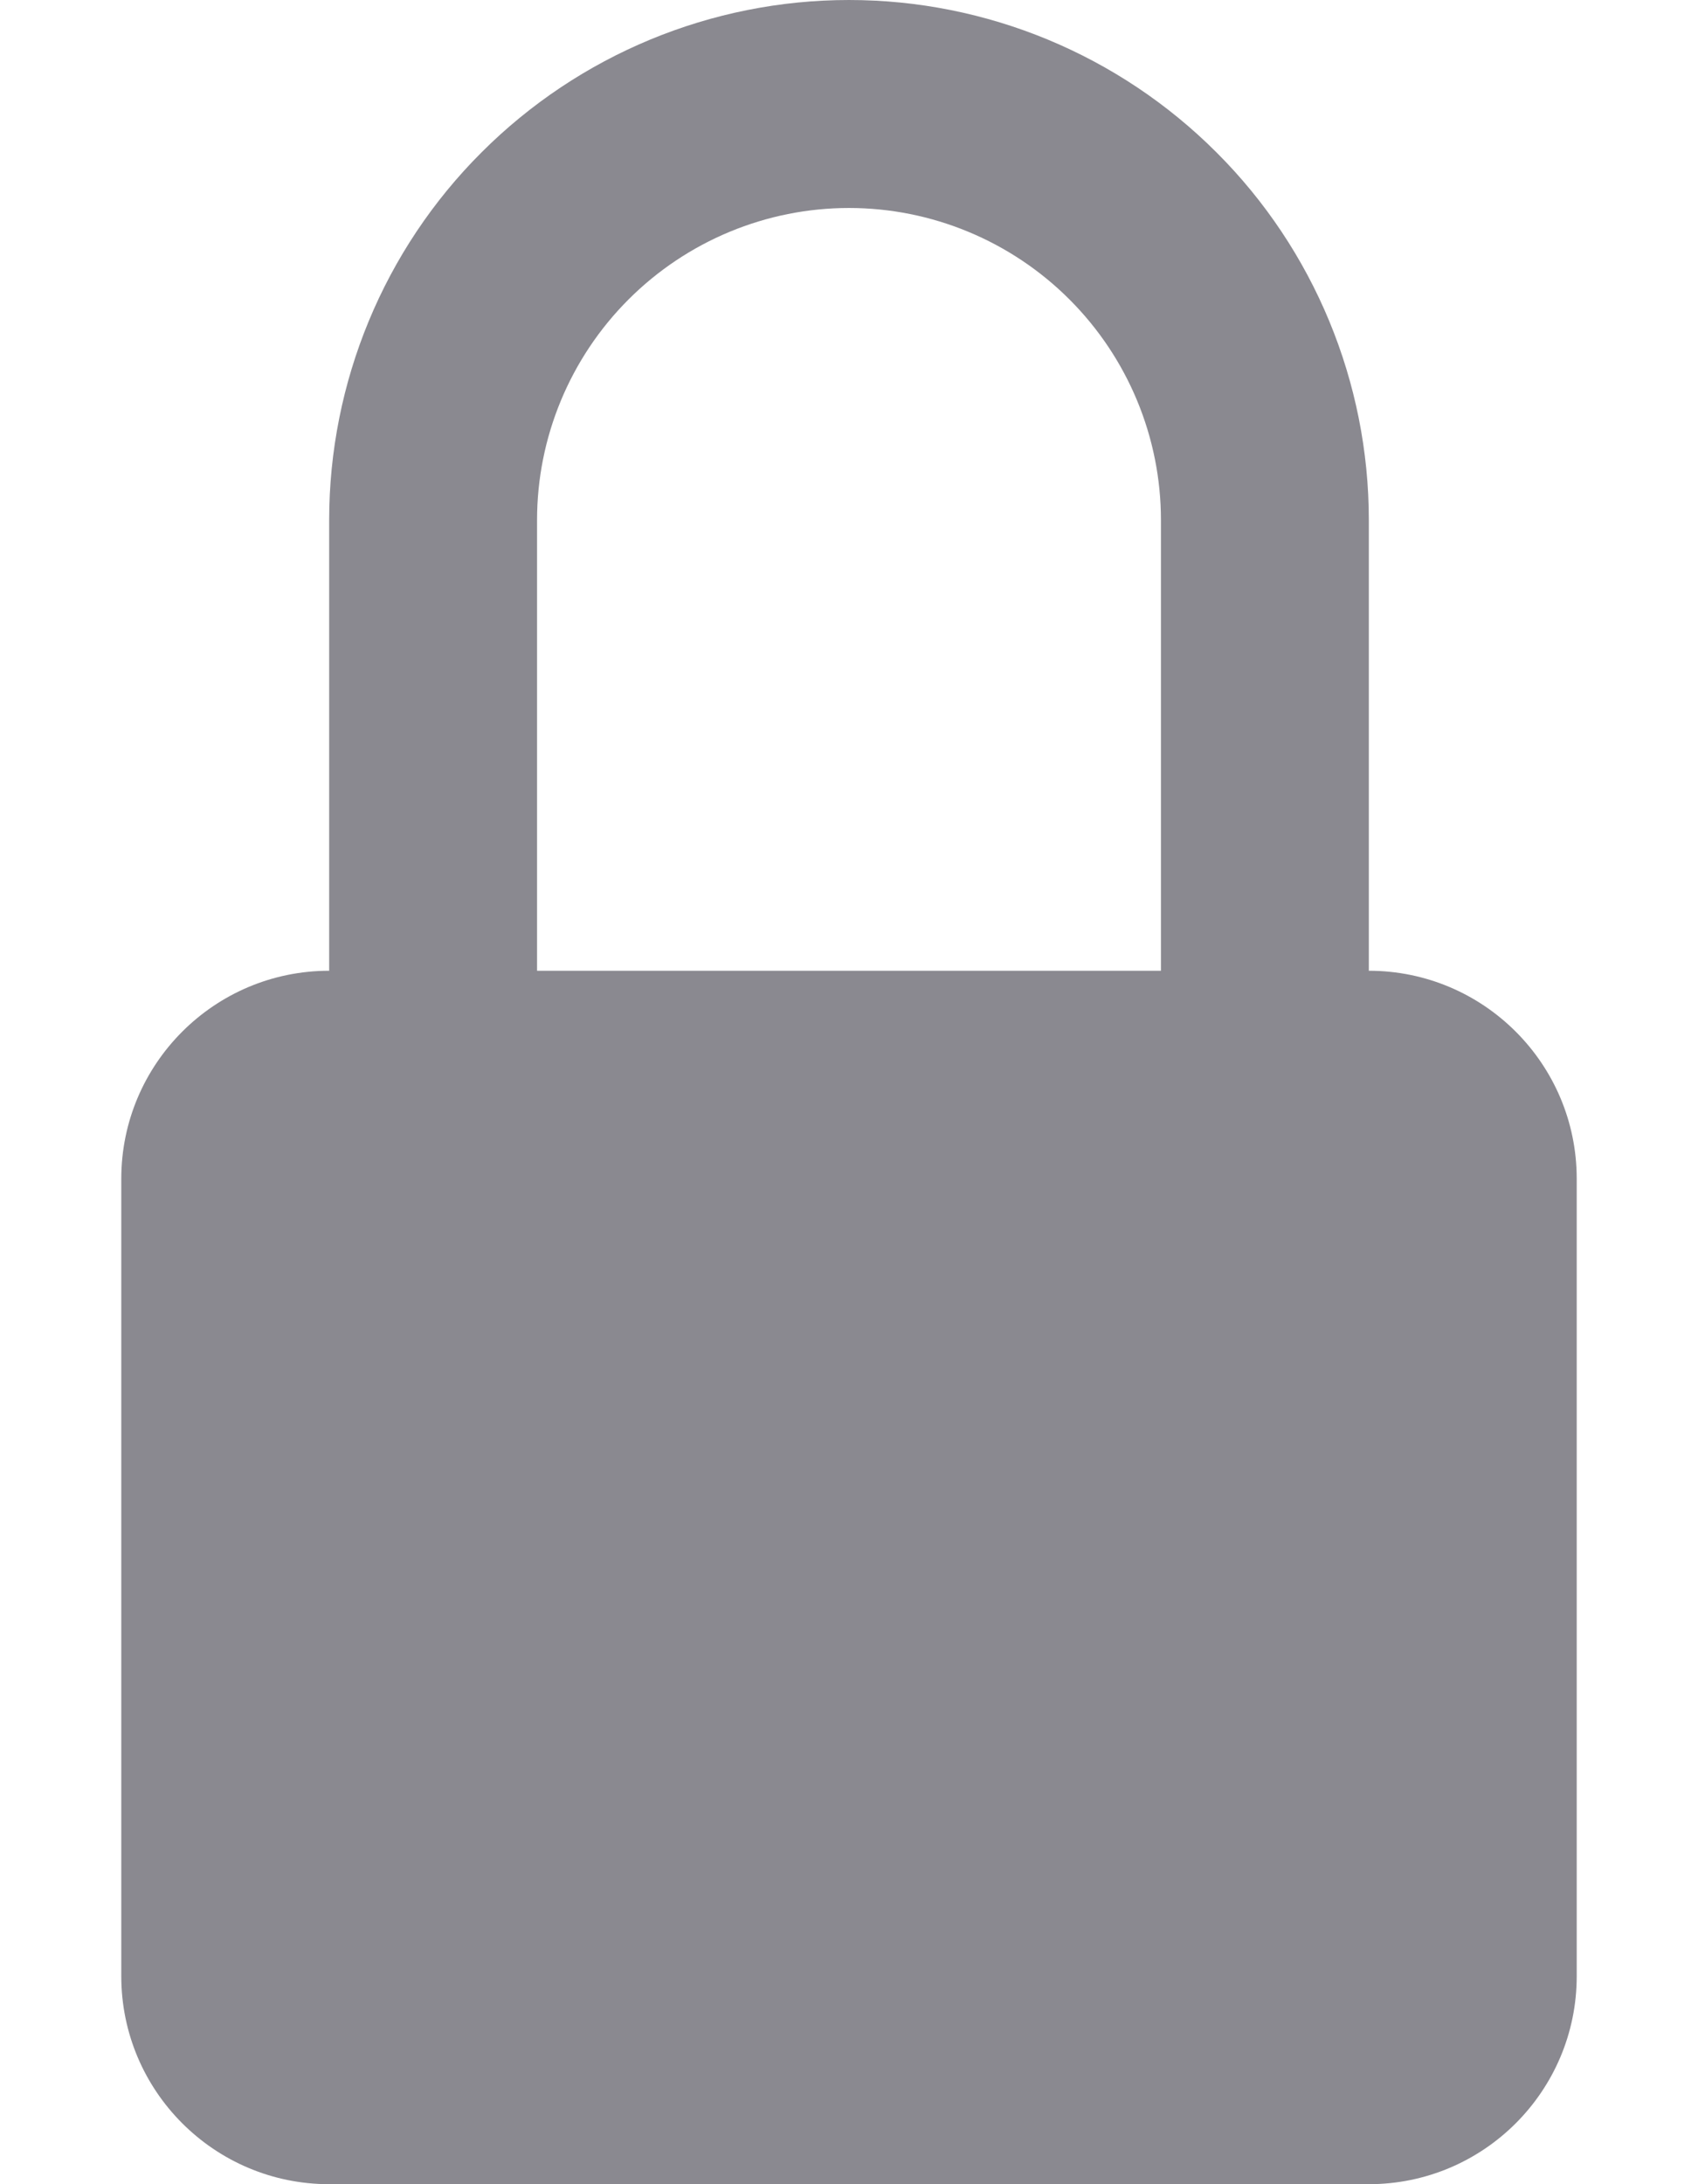 <svg width="7" height="9" viewBox="0 0 7 9" fill="none" xmlns="http://www.w3.org/2000/svg">
<path d="M5.643 4V2.143C5.643 1.575 5.417 1.029 5.015 0.628C4.613 0.226 4.068 0 3.5 0C2.932 0 2.387 0.226 1.985 0.628C1.583 1.029 1.357 1.575 1.357 2.143V4C0.884 4 0.5 4.384 0.5 4.857V8.143C0.5 8.616 0.884 9 1.357 9H5.643C6.116 9 6.5 8.616 6.5 8.143V4.857C6.5 4.384 6.116 4 5.643 4ZM2.214 2.143C2.214 1.802 2.35 1.475 2.591 1.234C2.832 0.993 3.159 0.857 3.5 0.857C3.841 0.857 4.168 0.993 4.409 1.234C4.65 1.475 4.786 1.802 4.786 2.143V4H2.214V2.143Z" fill="#8A8990"/>
</svg>
